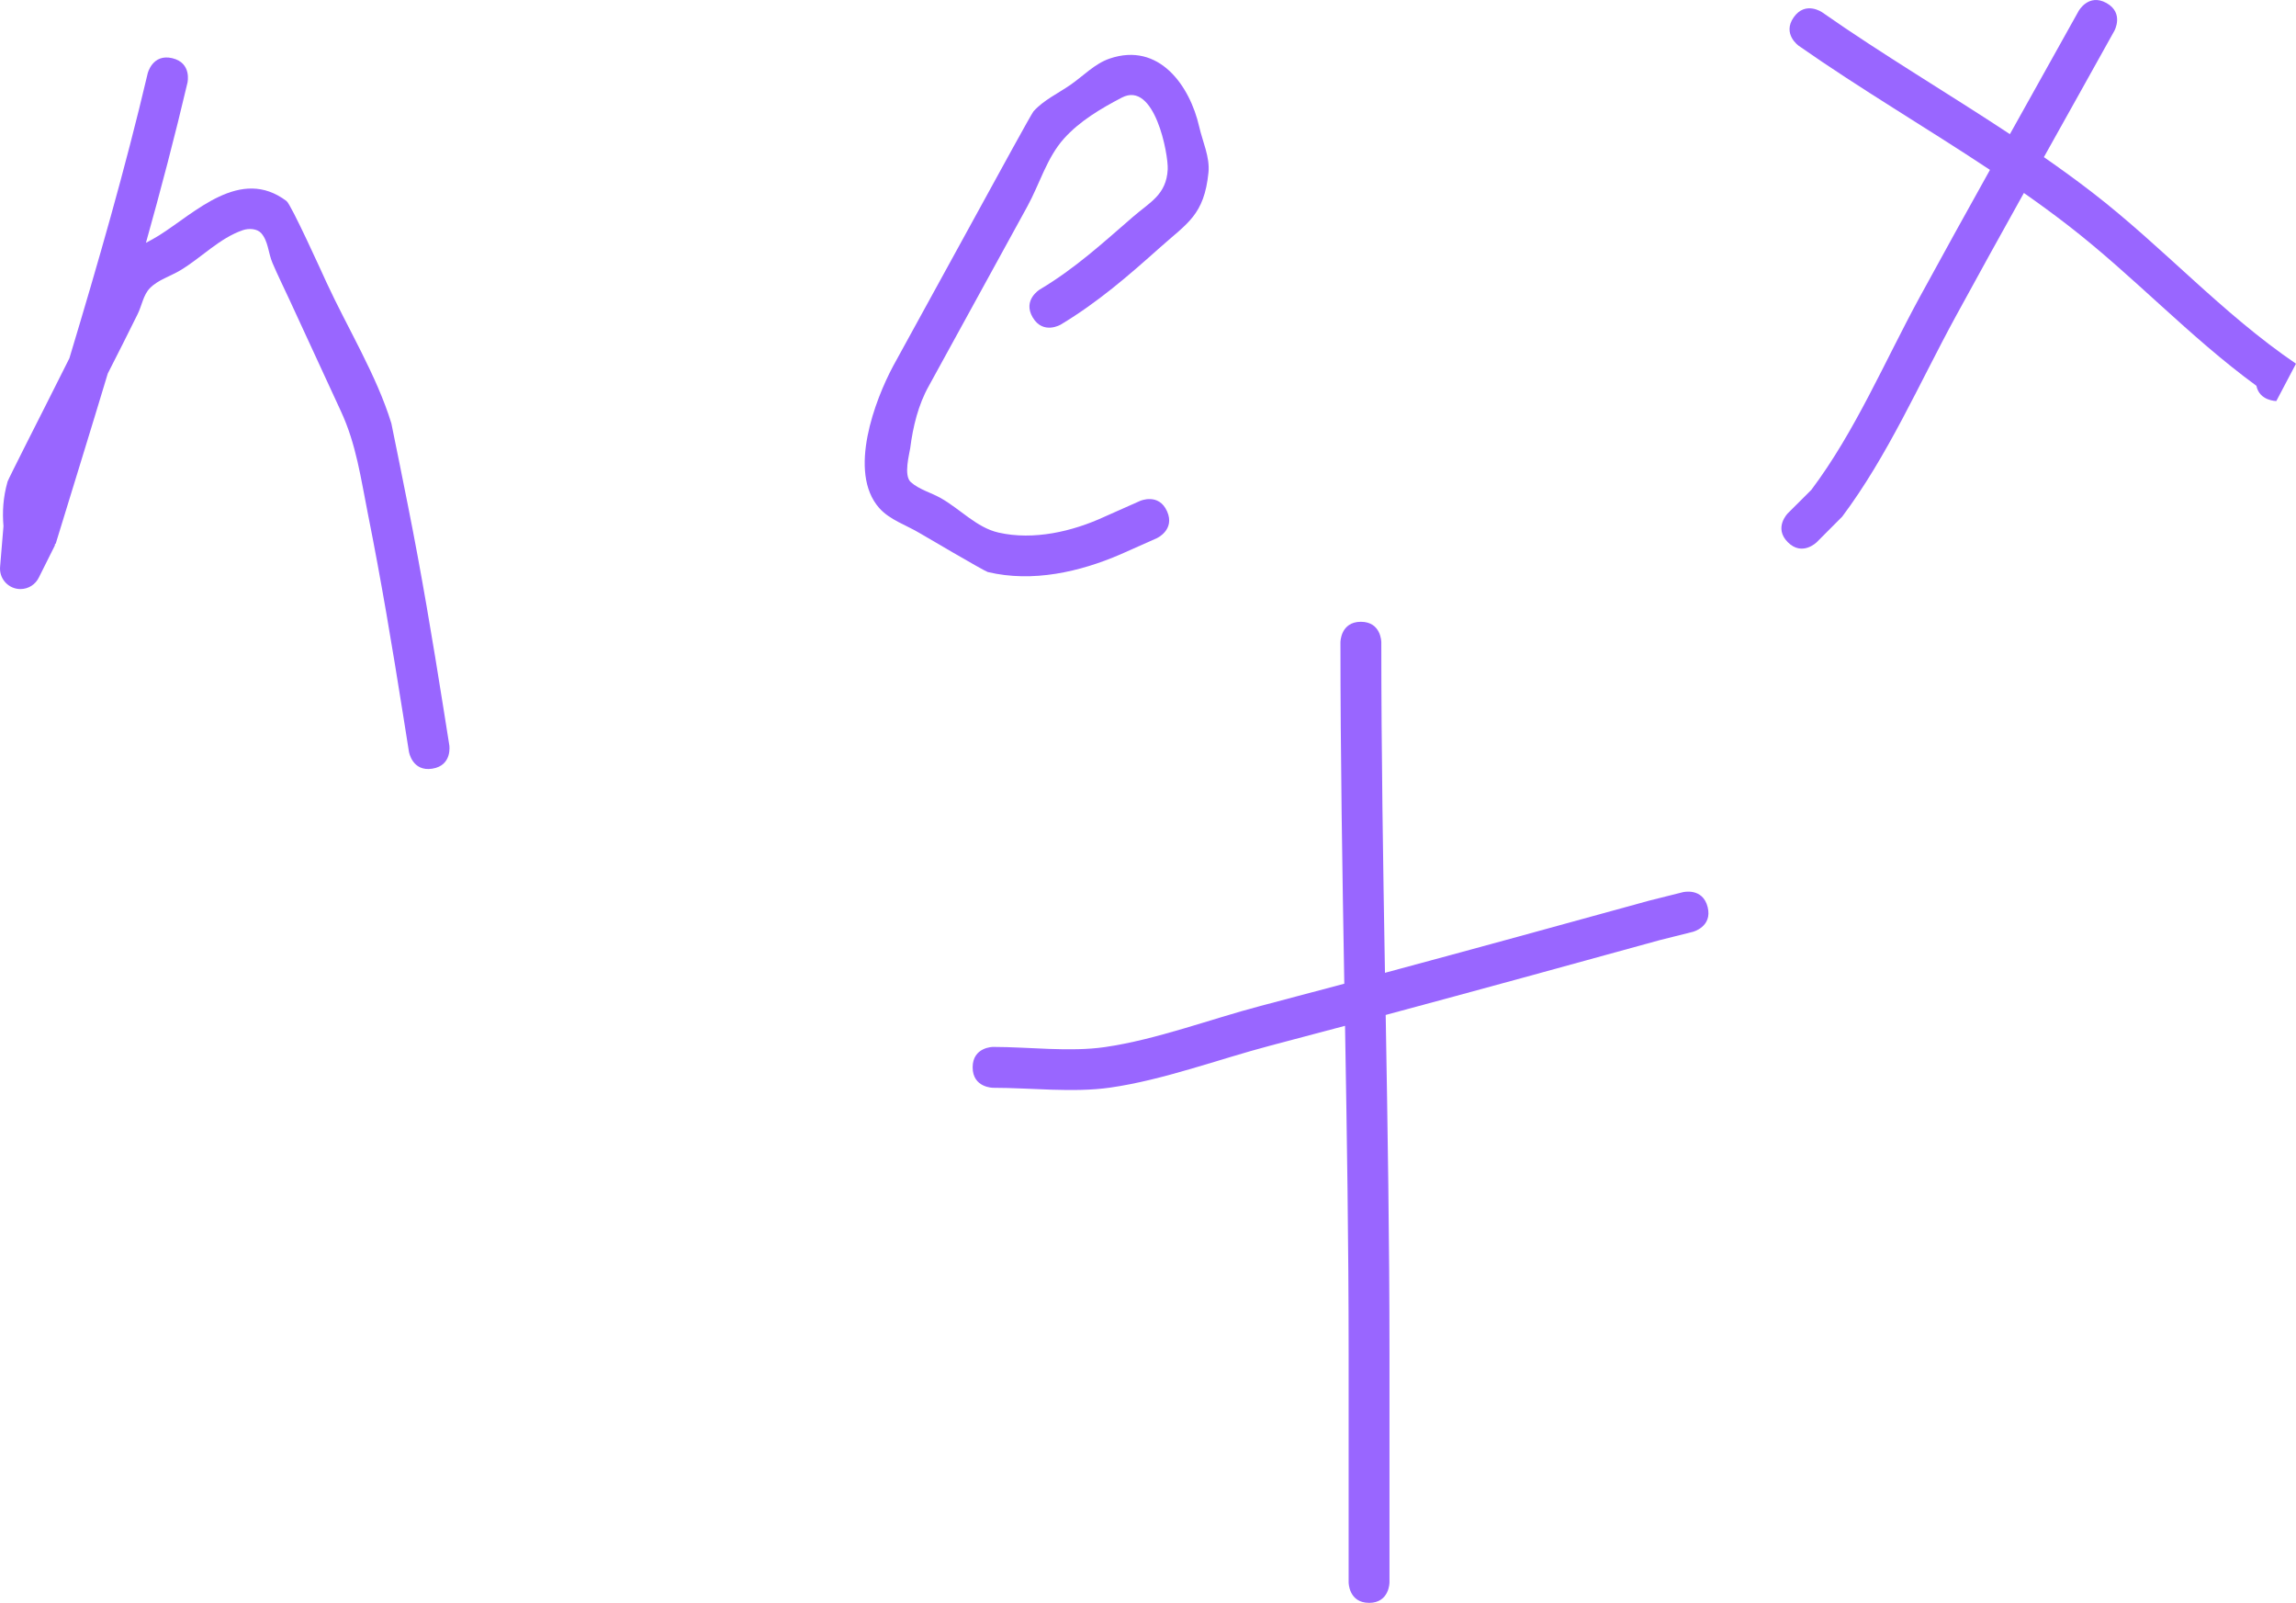 <svg version="1.1" xmlns="http://www.w3.org/2000/svg" xmlns:xlink="http://www.w3.org/1999/xlink" width="280.906" height="196.053" viewBox="0,0,280.906,196.053"><g transform="translate(-101,-99.447)"><g data-paper-data="{&quot;isPaintingLayer&quot;:true}" fill="#9966ff" fill-rule="nonzero" stroke="none" stroke-width="0.5" stroke-linecap="butt" stroke-linejoin="miter" stroke-miterlimit="10" stroke-dasharray="" stroke-dashoffset="0" style="mix-blend-mode: normal"><path d="M153.892,193.469c-2.469,0.392 -2.861,-2.077 -2.861,-2.077l-0.726,-4.574c-1.303,-8.21 -2.665,-16.37 -4.295,-24.522c-0.876,-4.381 -1.42,-8.492 -3.303,-12.549c-2.105,-4.535 -4.191,-9.08 -6.286,-13.619c-0.698,-1.513 -1.443,-3.006 -2.095,-4.54c-0.506,-1.19 -0.509,-2.669 -1.377,-3.628c-0.507,-0.56 -1.523,-0.605 -2.237,-0.36c-2.864,0.982 -5.048,3.348 -7.642,4.908c-1.234,0.742 -2.722,1.154 -3.729,2.184c-0.815,0.834 -0.979,2.116 -1.494,3.162c-1.199,2.436 -2.427,4.859 -3.661,7.279c-2.09,6.935 -4.238,13.857 -6.362,20.791l-0.148,0.162l0.061,0.031l-1.976,3.952c-0.401,0.846 -1.262,1.43 -2.26,1.43c-1.381,0 -2.5,-1.119 -2.5,-2.5c0,-0.08 0.004,-0.159 0.011,-0.237l0.413,-4.954c-0.147,-1.728 -0.056,-3.489 0.501,-5.456c0.086,-0.303 4.423,-8.847 4.689,-9.371c0.963,-1.903 1.918,-3.811 2.876,-5.718c3.473,-11.532 6.814,-23.092 9.577,-34.837c0,0 0.573,-2.434 3.006,-1.861c2.434,0.573 1.861,3.006 1.861,3.006c-1.546,6.57 -3.261,13.089 -5.08,19.578c0.541,-0.289 1.082,-0.578 1.595,-0.9c4.435,-2.783 9.967,-8.466 15.604,-4.21c0.579,0.437 4.4,8.889 4.908,9.992c2.564,5.555 6.124,11.346 7.917,17.194c0.067,0.217 1.956,9.694 2.036,10.09c1.643,8.217 3.017,16.443 4.33,24.719l0.726,4.574c0,0 0.392,2.469 -2.077,2.861z"/><path d="M243.785,161.985c1.015,2.285 -1.269,3.3 -1.269,3.3l-4.431,1.969c-4.94,2.138 -10.748,3.473 -16.237,2.16c-0.393,-0.094 -8.195,-4.678 -8.288,-4.735c-1.679,-1.013 -3.703,-1.631 -5,-3.102c-3.869,-4.392 -0.495,-13.239 1.716,-17.363c4.01,-7.305 8.019,-14.61 12.029,-21.916c0.33,-0.602 4.893,-8.954 5.142,-9.232c1.239,-1.382 2.999,-2.189 4.524,-3.246c1.576,-1.093 2.964,-2.582 4.778,-3.204c6.083,-2.083 9.841,3.364 10.965,8.319c0.423,1.866 1.329,3.722 1.136,5.625c-0.528,5.187 -2.564,6.159 -5.903,9.138c-3.964,3.537 -7.602,6.699 -12.16,9.446c0,0 -2.144,1.286 -3.43,-0.857c-1.286,-2.144 0.857,-3.43 0.857,-3.43c4.324,-2.582 7.632,-5.623 11.429,-8.912c2.024,-1.754 4.068,-2.673 4.222,-5.789c0.09,-1.82 -1.588,-10.873 -5.614,-8.771c-2.565,1.339 -5.151,2.865 -7.083,5.019c-2.099,2.341 -2.968,5.544 -4.481,8.3c-4.01,7.305 -8.019,14.61 -12.029,21.916c-1.31,2.319 -1.961,5.01 -2.298,7.652c-0.083,0.648 -0.85,3.332 0.08,4.152c1.031,0.908 2.44,1.265 3.638,1.936c2.397,1.342 4.396,3.616 7.074,4.227c4.317,0.985 9.067,-0.142 12.901,-1.902l4.431,-1.969c0,0 2.285,-1.015 3.3,1.269z"/><path d="M319.732,165.768c-1.768,-1.768 0,-3.536 0,-3.536l2.879,-2.87c5.373,-7.152 8.986,-15.737 13.268,-23.592c2.833,-5.197 5.703,-10.374 8.585,-15.544c-7.744,-5.139 -15.842,-9.888 -23.398,-15.178c0,0 -2.048,-1.434 -0.614,-3.482c1.434,-2.048 3.482,-0.614 3.482,-0.614c7.421,5.195 15.354,9.873 22.97,14.903c2.806,-5.022 5.617,-10.041 8.411,-15.069c0,0 1.214,-2.185 3.4,-0.971c2.185,1.214 0.971,3.4 0.971,3.4c-2.864,5.156 -5.747,10.302 -8.624,15.451c2.027,1.407 4.02,2.852 5.962,4.352c8.632,6.667 15.819,14.753 24.882,20.915l-2.406,4.567c0,0 -2.058,0 -2.44,-1.867c-8.217,-6.003 -15.029,-13.427 -23.084,-19.65c-1.749,-1.352 -3.541,-2.658 -5.362,-3.933c-2.802,5.027 -5.591,10.061 -8.345,15.113c-4.472,8.203 -8.28,16.997 -13.881,24.475l-3.121,3.13c0,0 -1.768,1.768 -3.536,0z"/><path d="M268.5,295.5c-2.5,0 -2.5,-2.5 -2.5,-2.5c0,-8 0,-20 0,-28c0,-13.362 -0.212,-26.721 -0.441,-40.079c-3.026,0.807 -6.053,1.61 -9.082,2.407c-6.397,1.684 -13.113,4.216 -19.657,5.152c-4.545,0.65 -9.733,0.021 -14.321,0.021c0,0 -2.5,0 -2.5,-2.5c0,-2.5 2.5,-2.5 2.5,-2.5c4.366,0 9.356,0.648 13.679,0.021c6.329,-0.919 12.835,-3.399 19.026,-5.028c3.424,-0.901 6.845,-1.809 10.265,-2.723c-0.24,-13.923 -0.47,-27.846 -0.471,-41.769c0,0 0,-2.5 2.5,-2.5c2.5,0 2.5,2.5 2.5,2.5c-0,13.478 0.216,26.956 0.447,40.435c10.79,-2.903 21.564,-5.859 32.337,-8.83l4.109,-1.03c0,0 2.425,-0.608 3.033,1.818c0.608,2.425 -1.818,3.033 -1.818,3.033l-4.052,1.015c-11.167,3.081 -22.335,6.144 -33.52,9.149c0.238,13.802 0.464,27.605 0.464,41.412c0,8 0,16 0,24v4c0,0 0,2.5 -2.5,2.5z"/></g></g></svg>